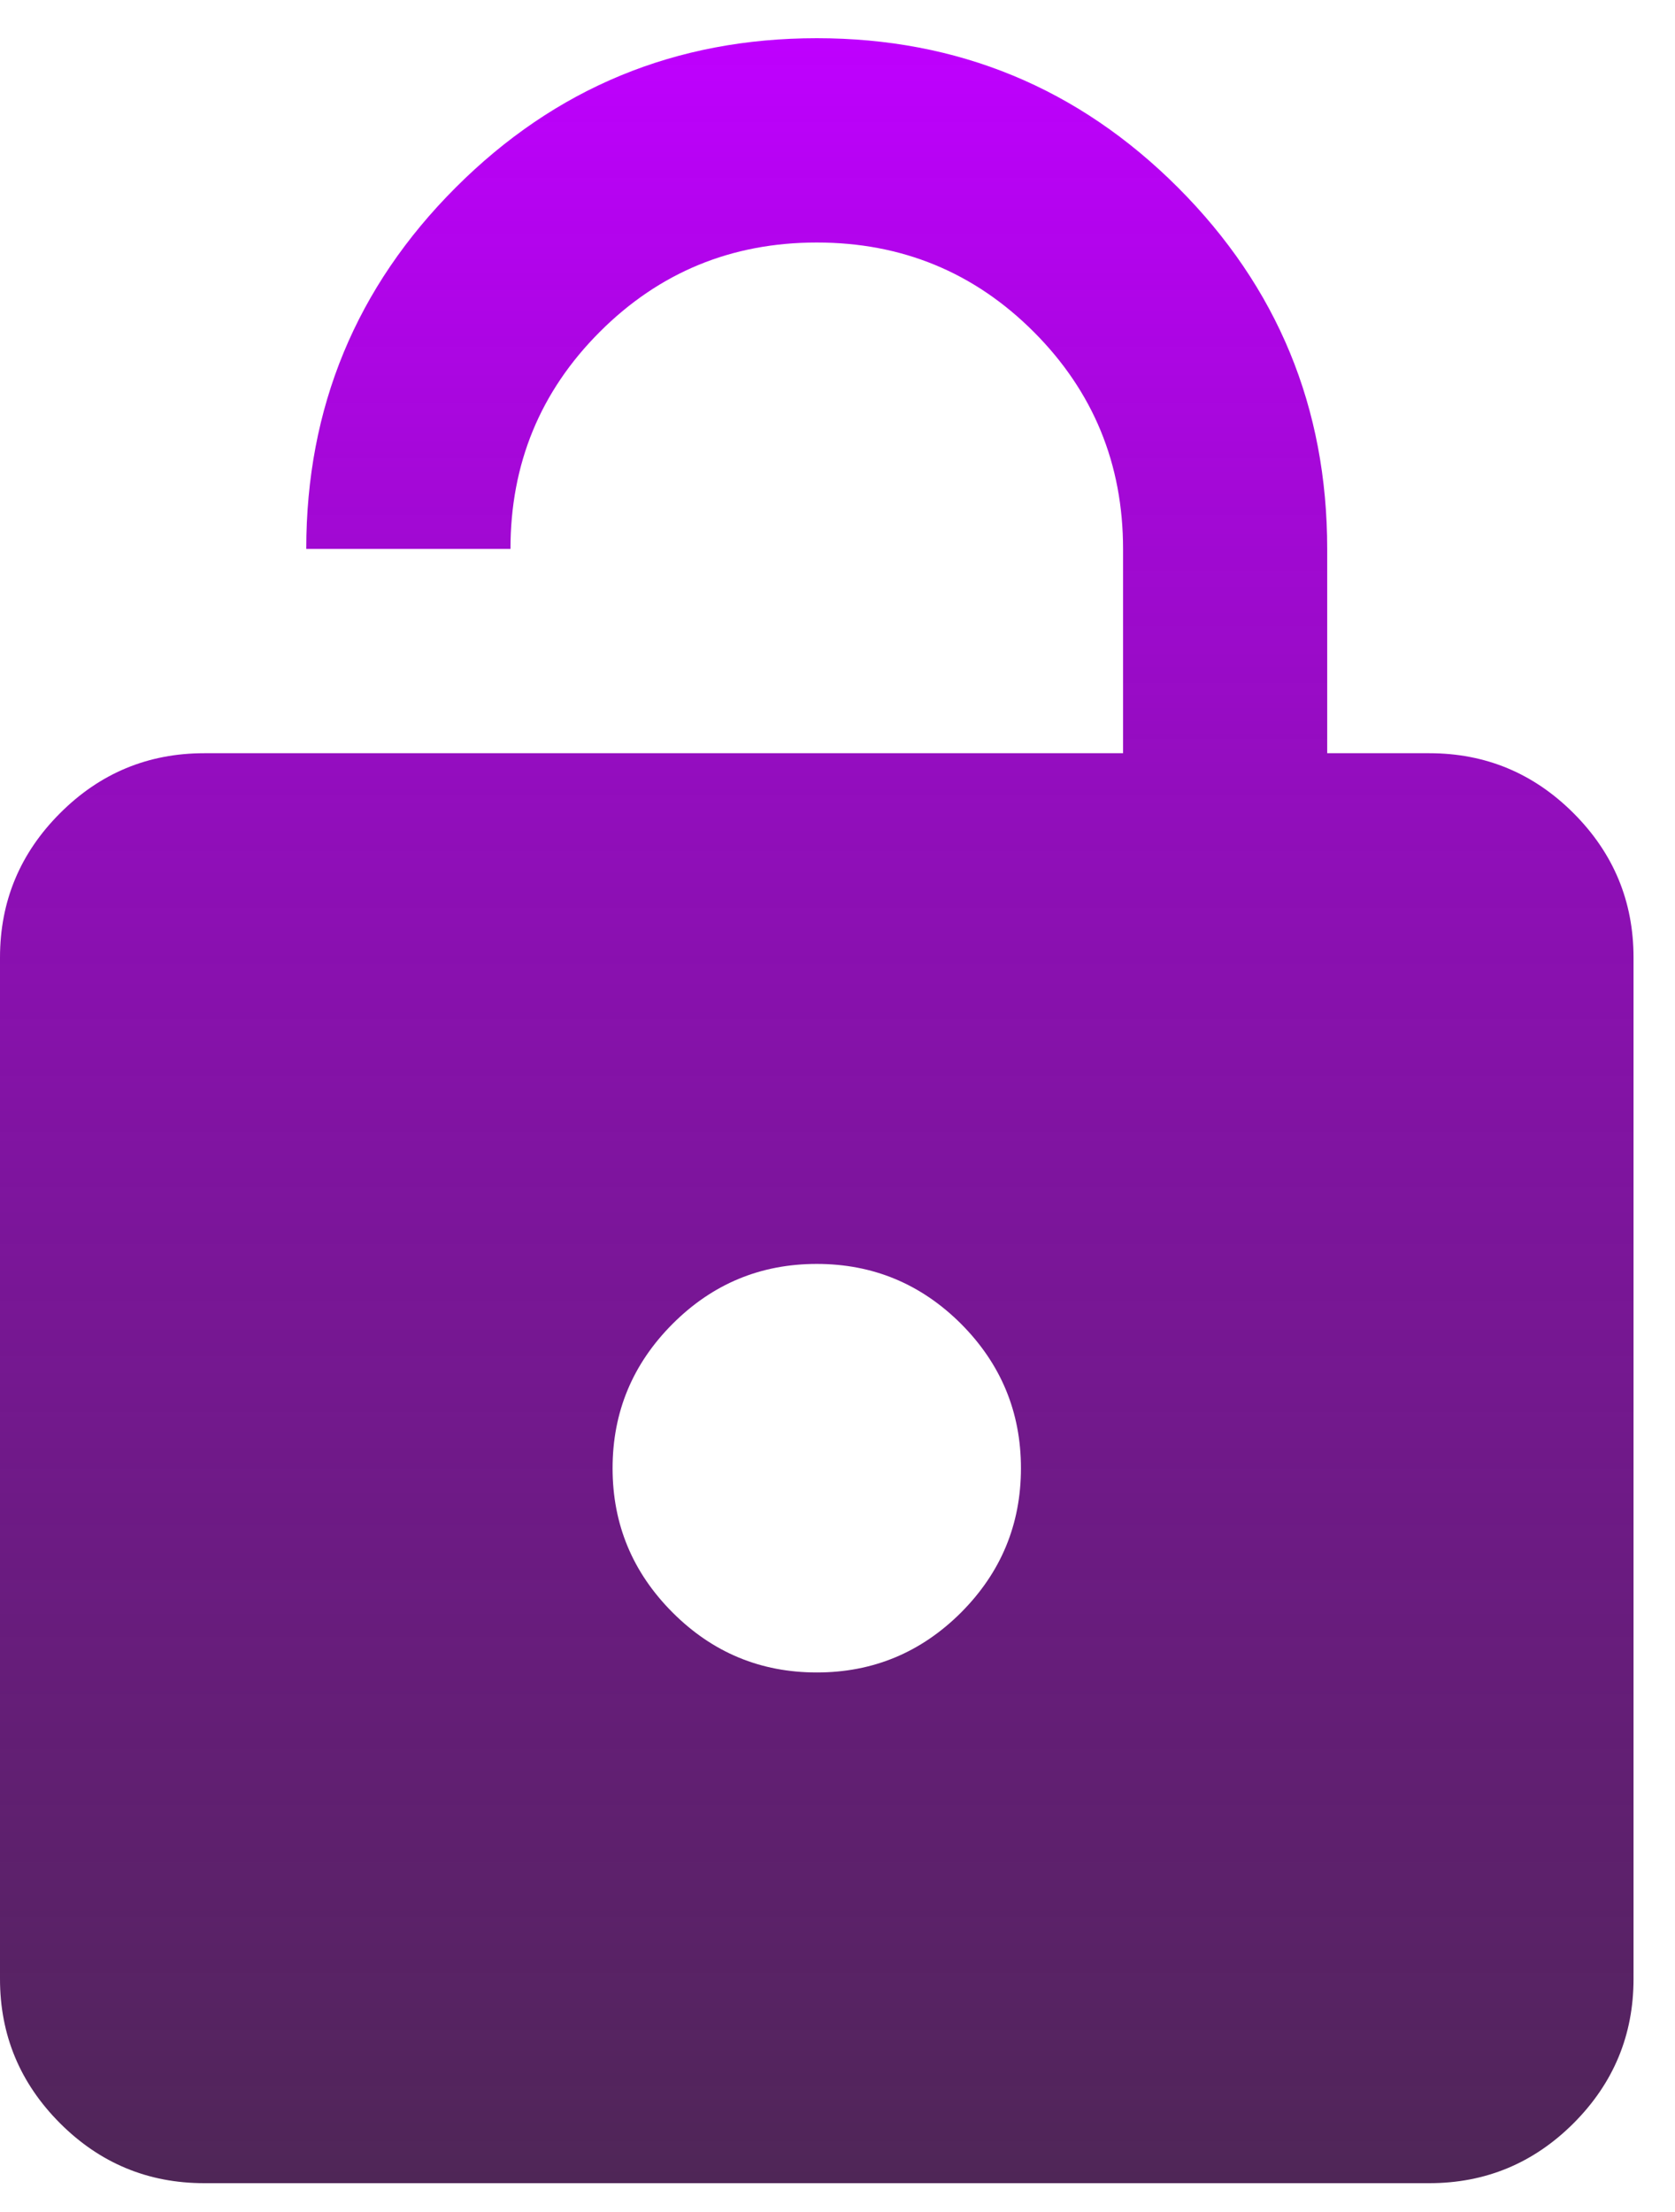 <svg width="25" height="33" viewBox="0 0 25 33" fill="none" xmlns="http://www.w3.org/2000/svg">
<path d="M3.048 11.237H16.762V8.189C16.762 6.92 16.317 5.84 15.429 4.951C14.54 4.062 13.46 3.618 12.191 3.618C10.921 3.618 9.841 4.062 8.952 4.951C8.063 5.84 7.619 6.92 7.619 8.189H4.571C4.571 6.081 5.315 4.284 6.801 2.798C8.286 1.313 10.082 0.57 12.191 0.57C14.298 0.57 16.096 1.313 17.582 2.798C19.067 4.284 19.809 6.081 19.809 8.189V11.237H21.333C22.171 11.237 22.889 11.535 23.486 12.132C24.083 12.729 24.381 13.447 24.381 14.285V29.523C24.381 30.361 24.083 31.078 23.486 31.676C22.889 32.272 22.171 32.57 21.333 32.57H3.048C2.21 32.57 1.492 32.272 0.896 31.676C0.299 31.078 0 30.361 0 29.523V14.285C0 13.447 0.299 12.729 0.896 12.132C1.492 11.535 2.21 11.237 3.048 11.237ZM12.191 24.951C13.029 24.951 13.746 24.653 14.344 24.057C14.94 23.459 15.238 22.742 15.238 21.904C15.238 21.066 14.94 20.348 14.344 19.75C13.746 19.154 13.029 18.856 12.191 18.856C11.352 18.856 10.635 19.154 10.039 19.75C9.442 20.348 9.143 21.066 9.143 21.904C9.143 22.742 9.442 23.459 10.039 24.057C10.635 24.653 11.352 24.951 12.191 24.951Z" fill="url(#paint0_linear_1465_6524)"/>
<defs>
<linearGradient id="paint0_linear_1465_6524" x1="12.191" y1="0.57" x2="12.191" y2="32.57" gradientUnits="userSpaceOnUse">
<stop stop-color="#BF00FF"/>
<stop offset="1" stop-color="#300039" stop-opacity="0.85"/>
</linearGradient>
</defs>
</svg>
